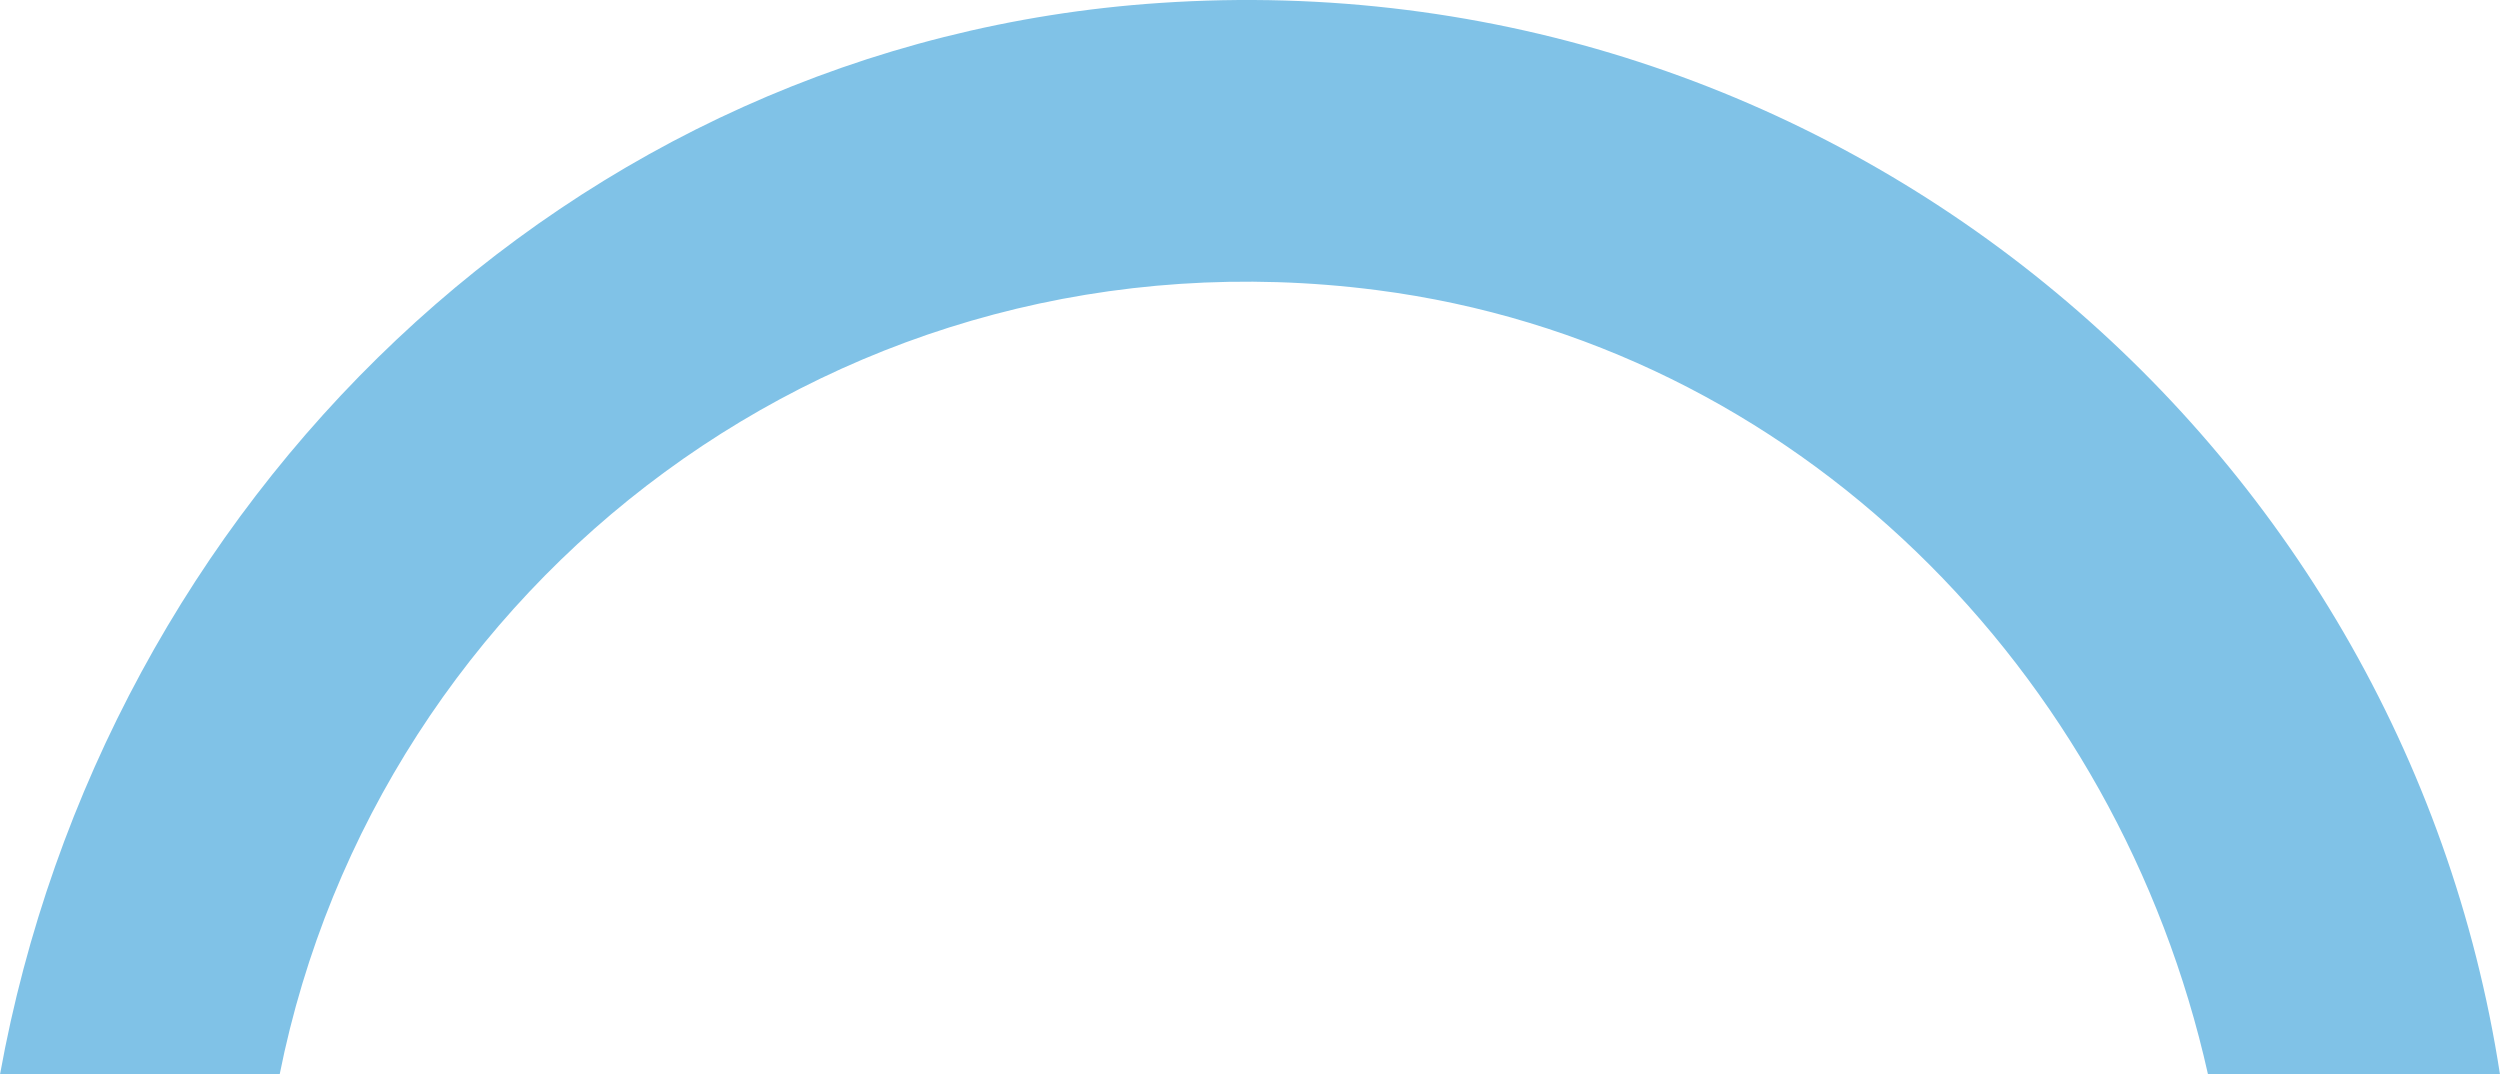 <svg xmlns="http://www.w3.org/2000/svg" viewBox="0 0 567.7 243.97"><defs><style>.cls-1{fill:#80c2e7;}</style></defs><title>Risorsa 1Arco</title><g id="Livello_2" data-name="Livello 2"><g id="Livello_1-2" data-name="Livello 1"><path class="cls-1" d="M312.6,65.87C408,78.17,481,152.57,501.4,244h66.3C545.5,99.77,415.9-9.63,263.4.67,128.9,9.67,23.4,114.47,0,244H63.5C85.8,132.27,191.4,50.27,312.6,65.87Z"/></g></g></svg>